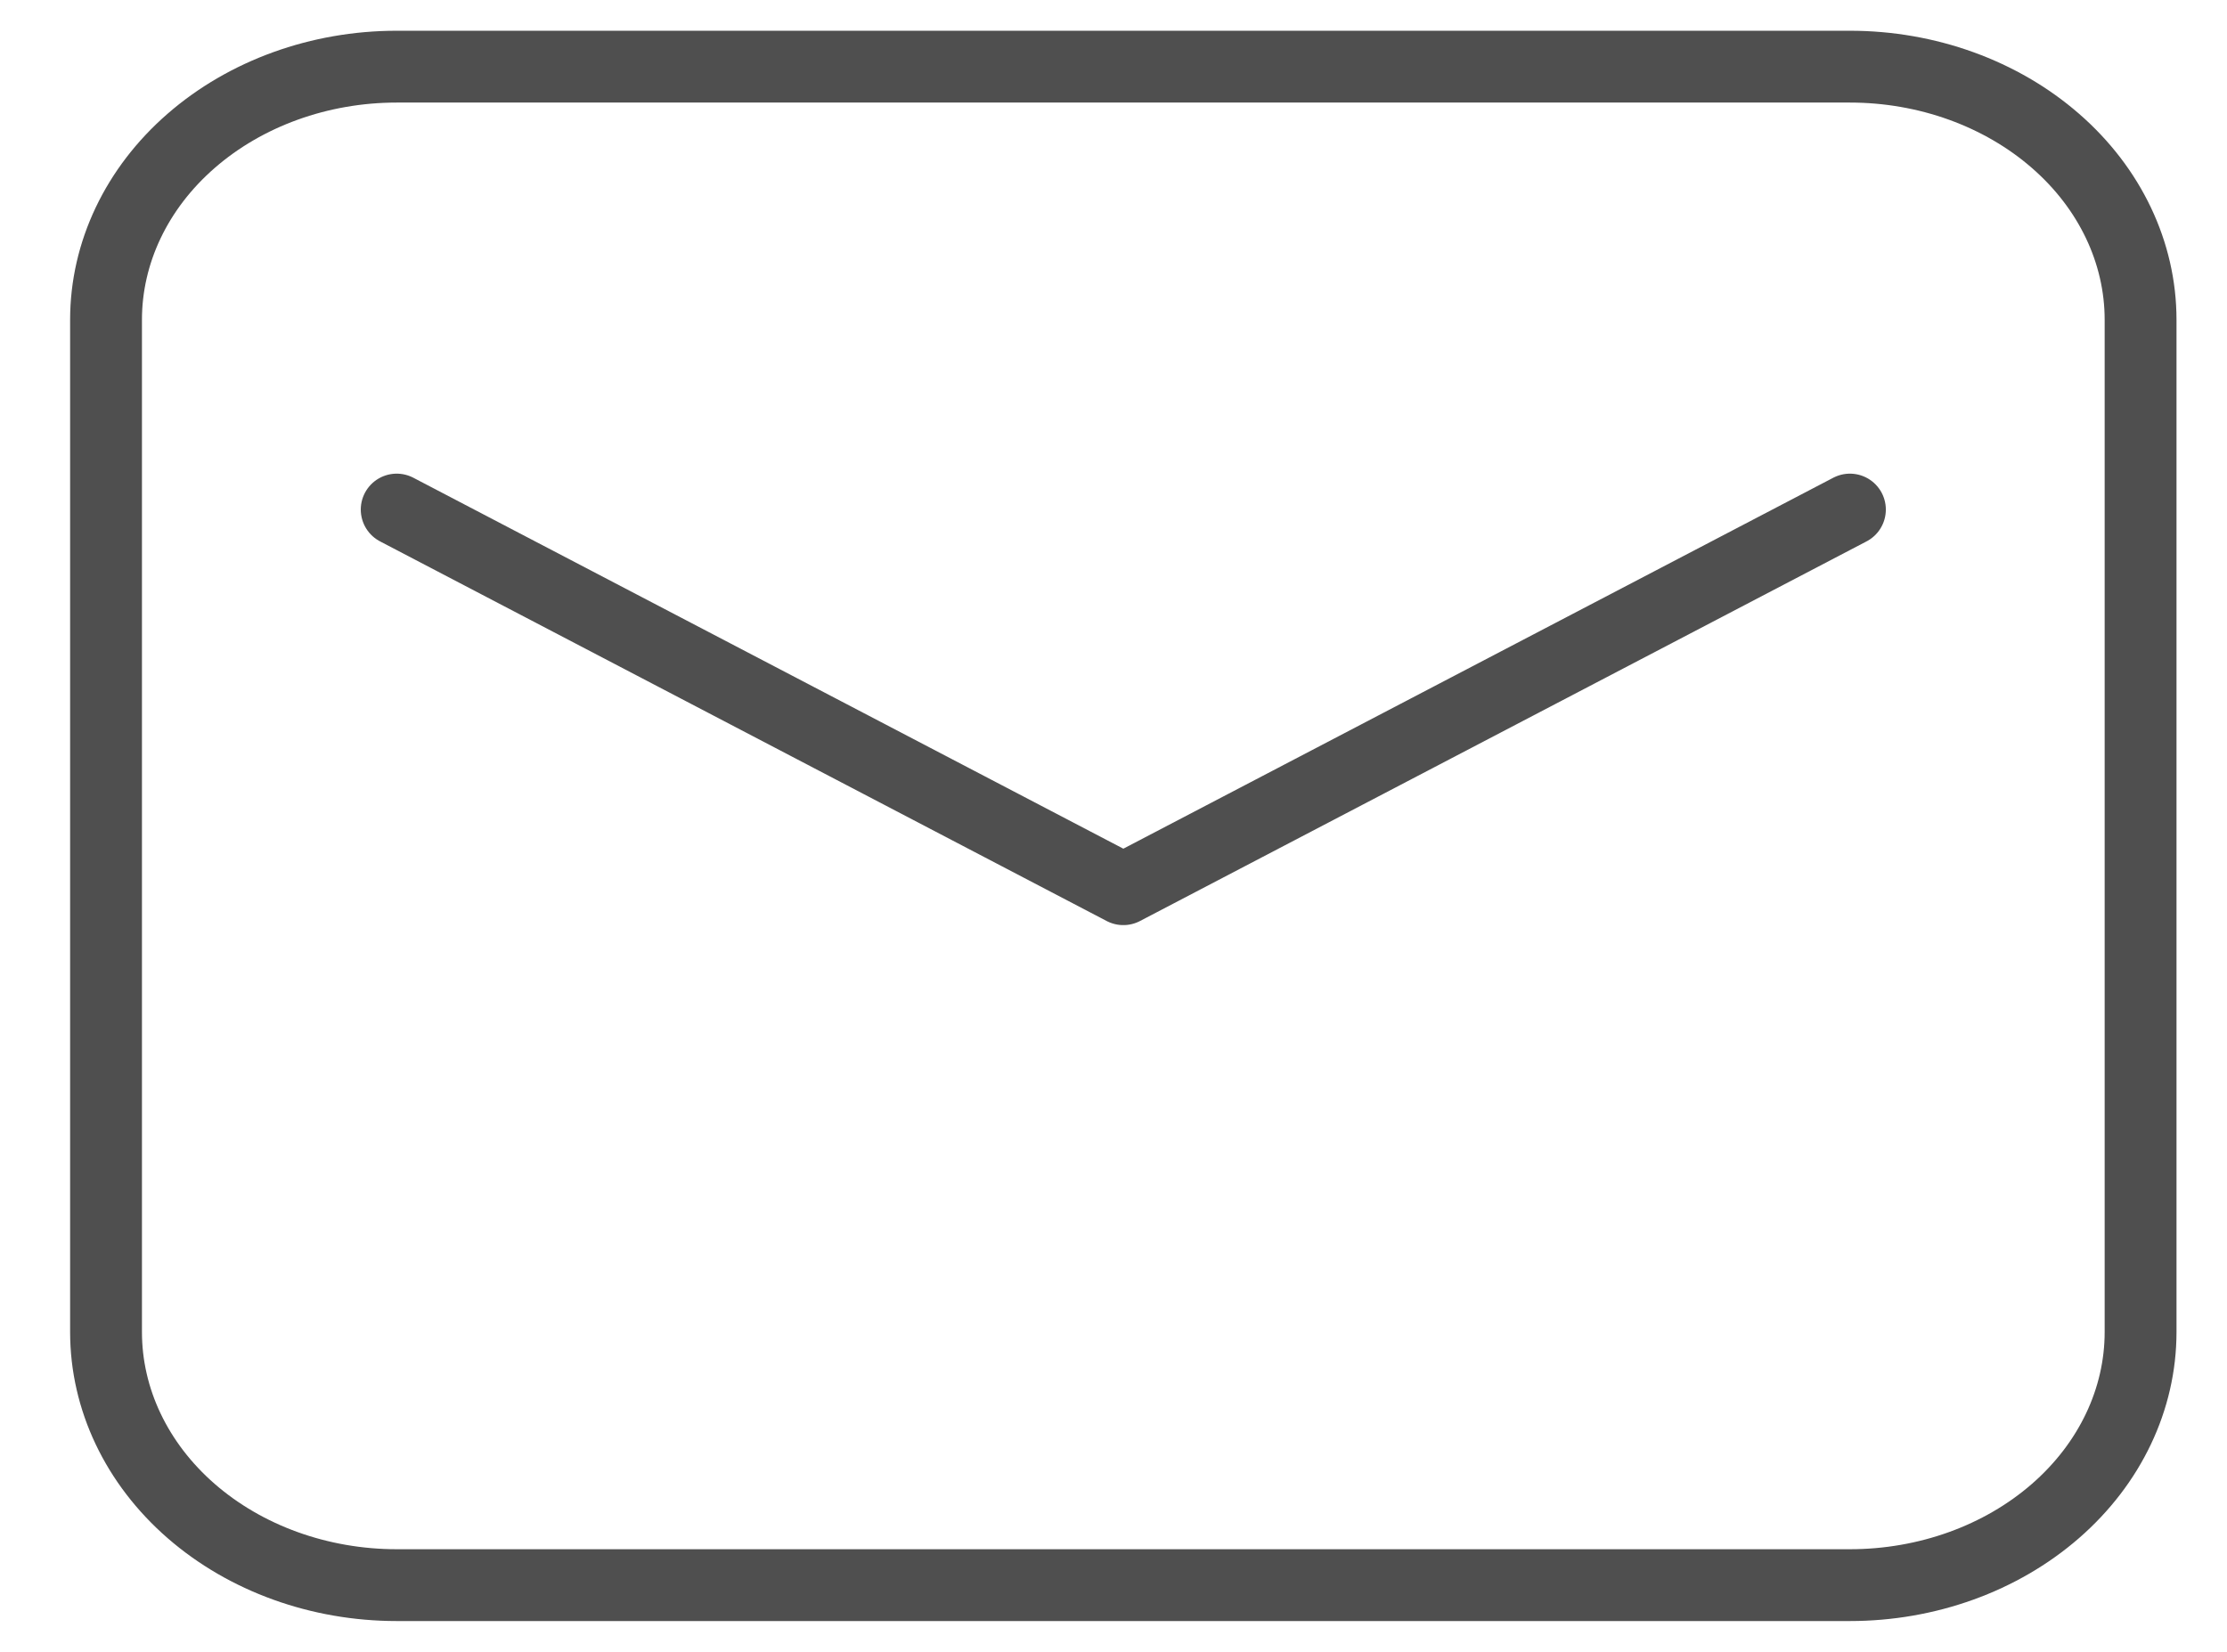 <svg width="31" height="23" viewBox="0 0 31 23" fill="none" xmlns="http://www.w3.org/2000/svg">
<path fill-rule="evenodd" clip-rule="evenodd" d="M1.476 18.547V4.452C1.476 3.518 1.902 2.621 2.661 1.961C3.42 1.3 4.449 0.928 5.522 0.928H25.751C26.824 0.928 27.853 1.3 28.612 1.961C29.371 2.621 29.797 3.518 29.797 4.452V18.547C29.797 19.482 29.371 20.378 28.612 21.039C27.853 21.7 26.824 22.071 25.751 22.071H5.522C4.449 22.071 3.42 21.7 2.661 21.039C1.902 20.378 1.476 19.482 1.476 18.547Z" stroke="#4F4F4F" stroke-linecap="round" stroke-linejoin="round"/>
<path d="M5.522 7.095L15.637 12.381L25.751 7.095" stroke="#4F4F4F" stroke-linecap="round" stroke-linejoin="round"/>
</svg>
